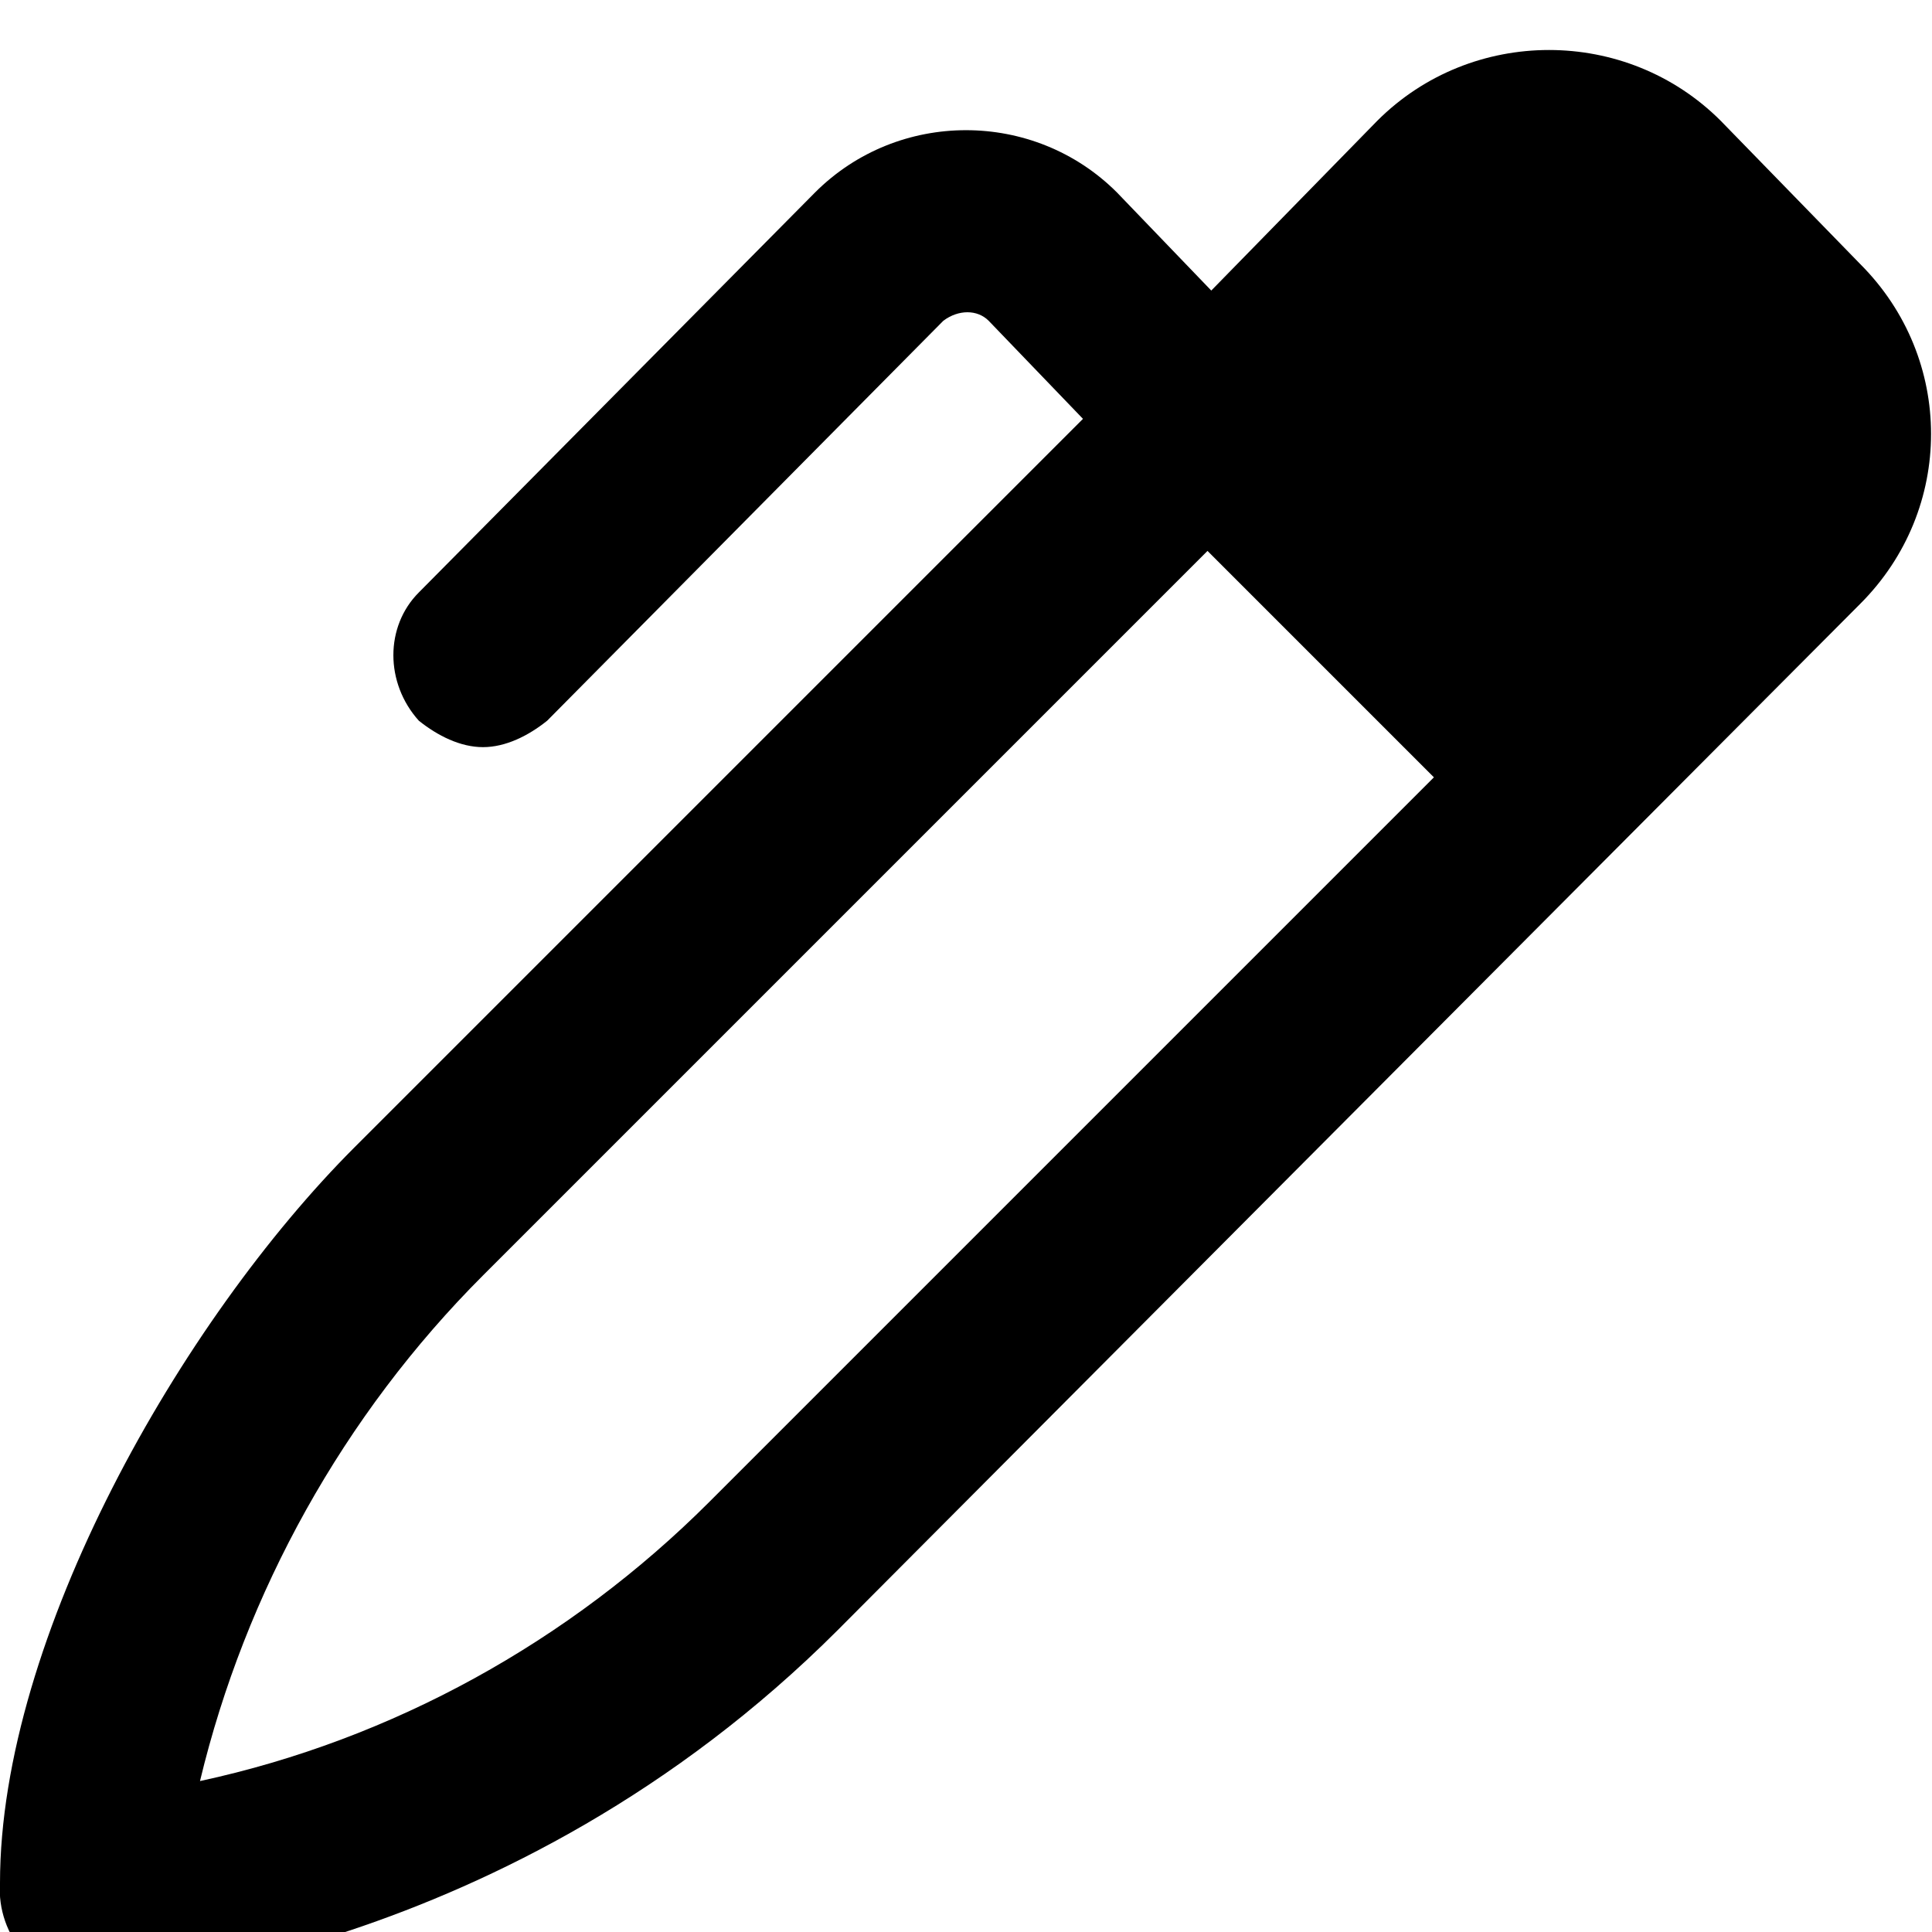 <svg xmlns="http://www.w3.org/2000/svg" viewBox="0 0 512 512"><!-- Font Awesome Pro 6.0.0-alpha1 by @fontawesome - https://fontawesome.com License - https://fontawesome.com/license (Commercial License) --><path d="M493 70L456 32C431 7 390 7 365 32L321 77L296 51C274 29 238 29 216 51L111 157C102 166 102 181 111 191C116 195 122 198 128 198S140 195 145 191L250 85C254 82 259 82 262 85L287 111L94 304C48 350 0 434 0 499C-1 513 10 526 24 526C30 526 135 519 222 432L493 160C518 135 518 95 493 70ZM188 398C151 435 104 461 53 472C65 422 91 375 128 338L320 146L380 206L188 398Z"/></svg>